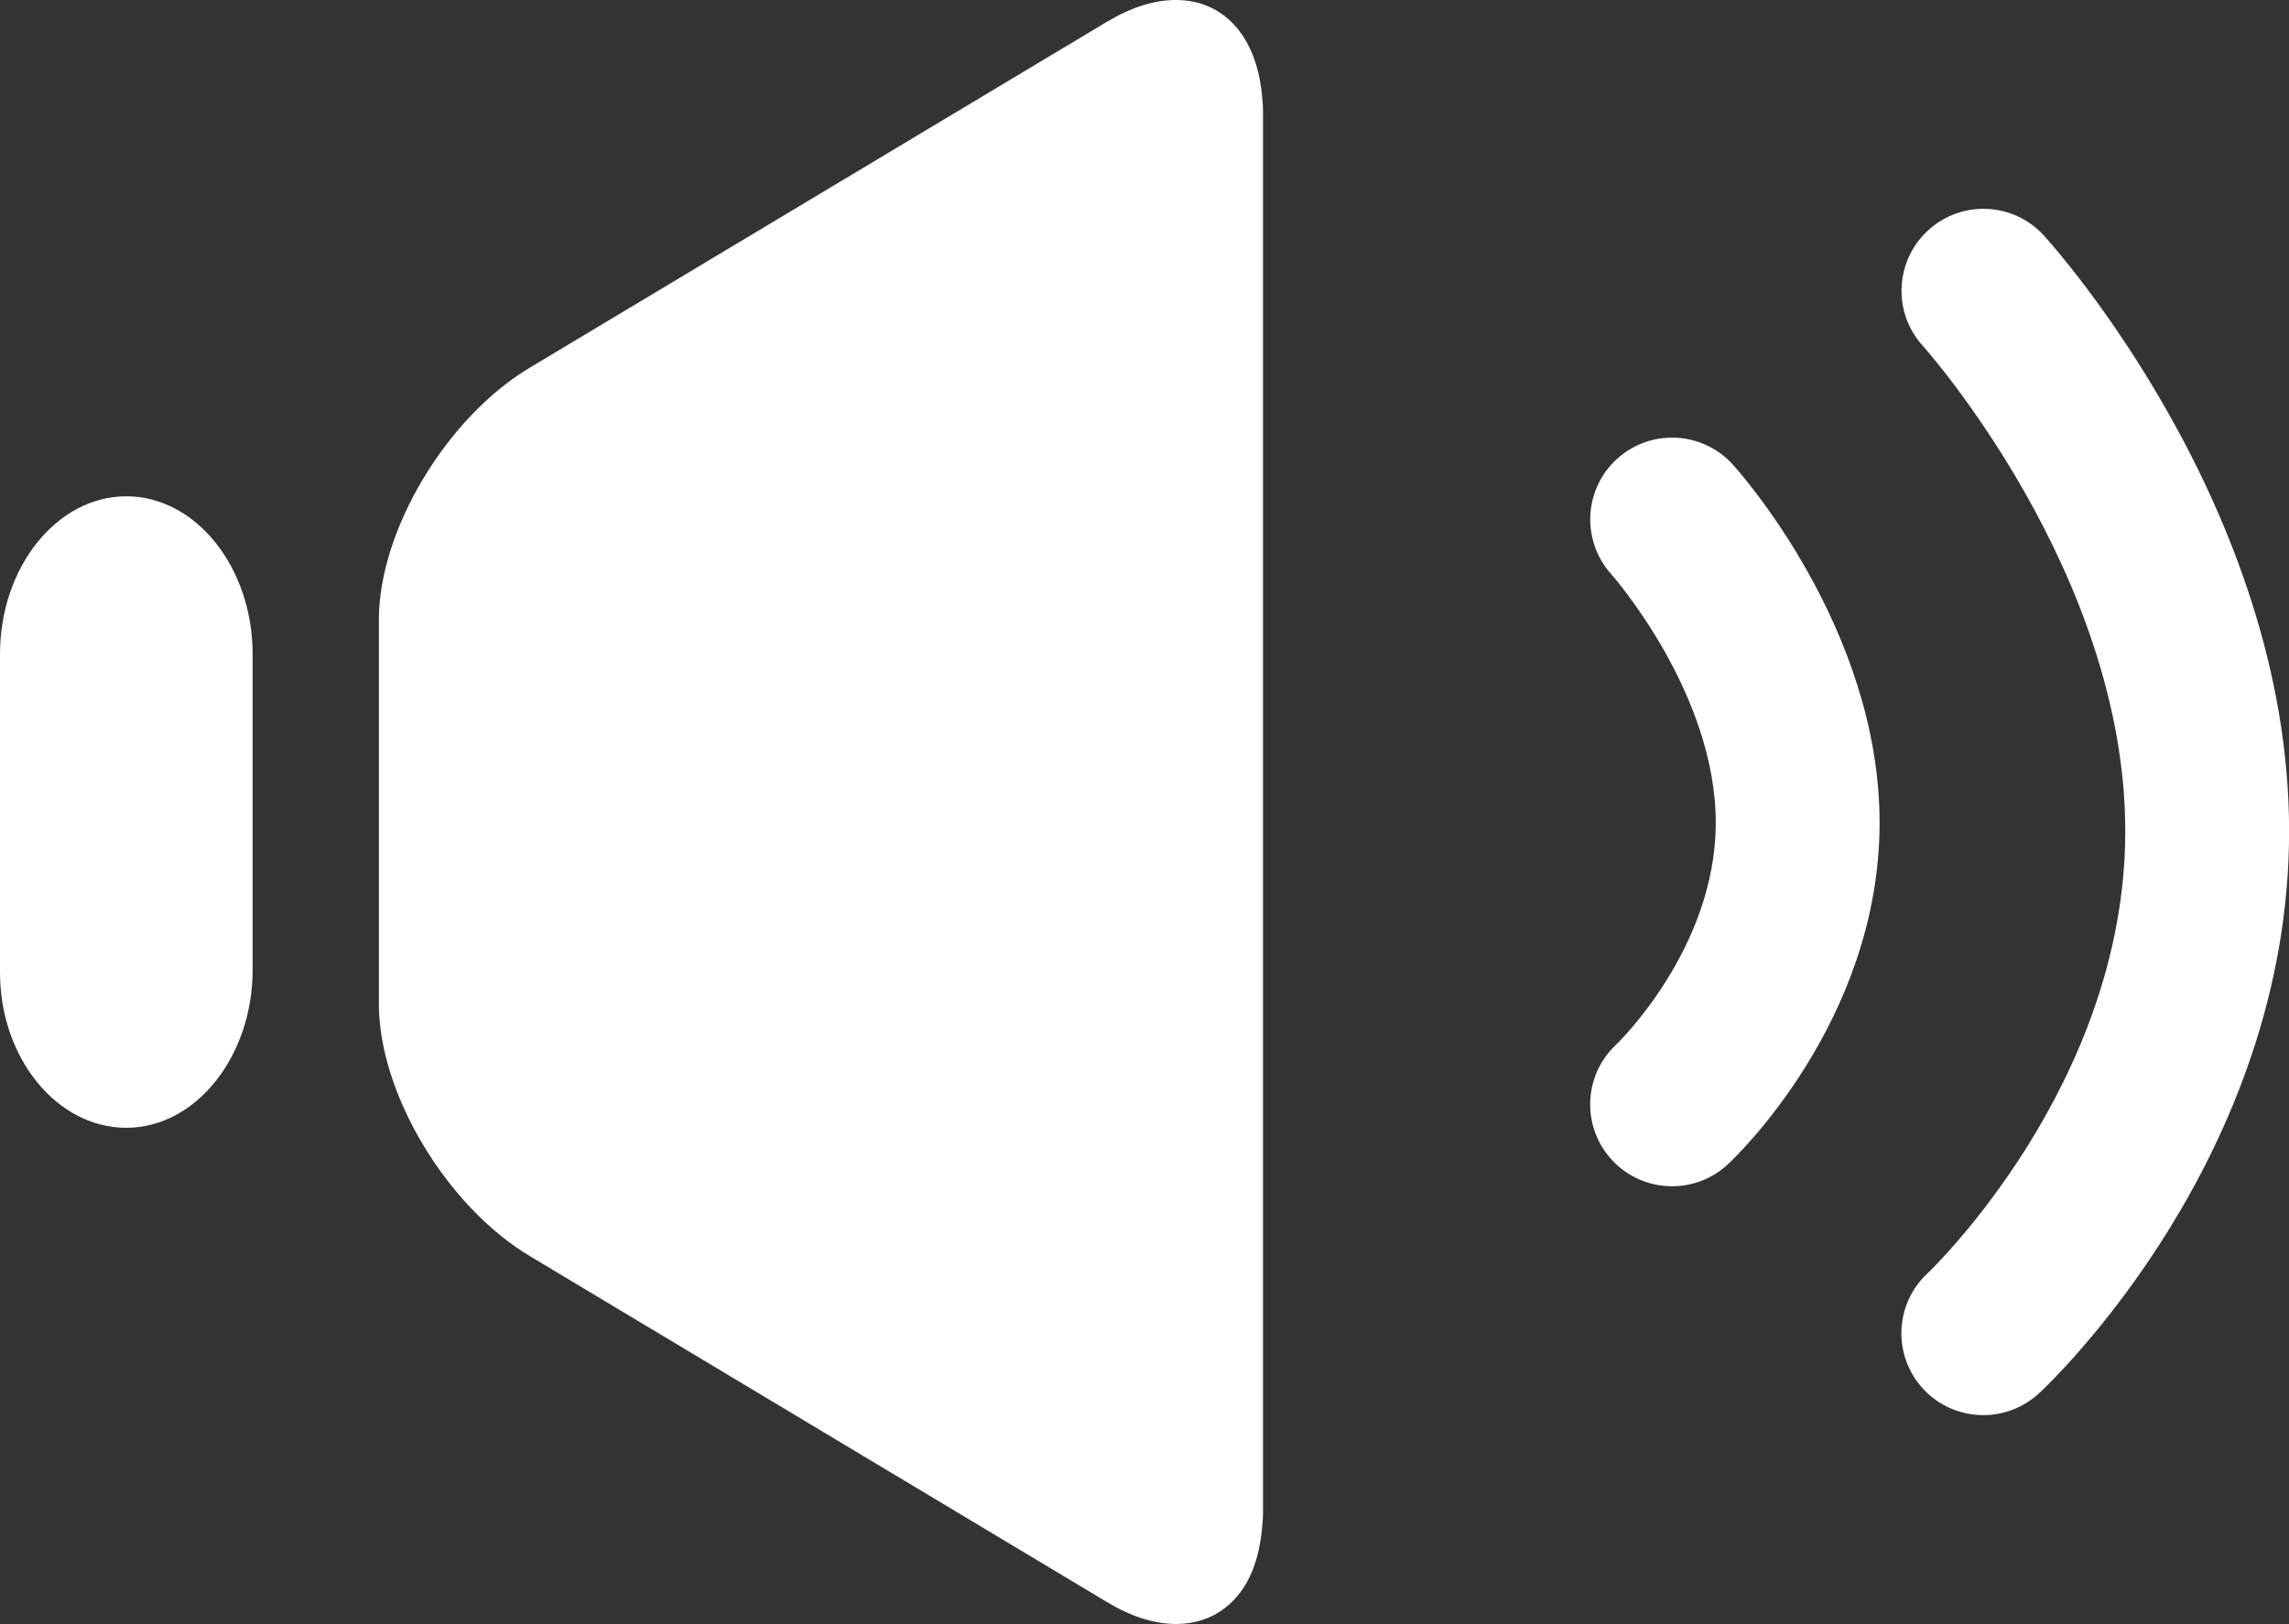 <?xml version="1.0" encoding="iso-8859-1"?>
<!-- Generator: Adobe Illustrator 18.1.1, SVG Export Plug-In . SVG Version: 6.00 Build 0)  -->
<svg version="1.1" xmlns="http://www.w3.org/2000/svg" xmlns:xlink="http://www.w3.org/1999/xlink" x="0px" y="0px"
	 viewBox="0 0 21.139 15" style="enable-background:new 0 0 21.139 15;" xml:space="preserve">
<rect x="0" y="0" width="21.139" height="15" fill="#333333" stroke="none"/>
<g id="icon-muteoff">
	<path style="fill:#FFFFFF;" d="M18.316,13.071c-0.203,0-0.406-0.081-0.555-0.242c-0.284-0.306-0.266-0.785,0.041-1.069
		c0.017-0.016,1.825-1.739,1.825-4.083c0-2.386-1.852-4.464-1.871-4.484c-0.28-0.309-0.256-0.787,0.053-1.068
		c0.309-0.28,0.786-0.258,1.067,0.051c0.092,0.101,2.264,2.522,2.264,5.501c0,3.017-2.215,5.105-2.309,5.192
		C18.684,13.004,18.5,13.071,18.316,13.071z"/>
	<path style="fill:#FFFFFF;" d="M15.442,10.957c-0.203,0-0.406-0.081-0.555-0.242c-0.284-0.306-0.266-0.785,0.041-1.069
		c0.006-0.006,0.917-0.882,0.917-2.047c0-1.2-0.953-2.281-0.962-2.292c-0.281-0.309-0.259-0.787,0.05-1.068
		c0.309-0.281,0.787-0.258,1.068,0.05c0.055,0.061,1.357,1.511,1.357,3.31c0,1.836-1.344,3.103-1.402,3.156
		C15.811,10.89,15.626,10.957,15.442,10.957z"/>
	<path style="fill:#FFFFFF;" d="M1.166,4.584C0.525,4.584,0,5.24,0,6.042v0.049c0,0.802,0,2.103,0,2.892
		c0,0.788,0.525,1.434,1.166,1.434S2.333,9.76,2.333,8.958V6.042C2.333,5.24,1.808,4.584,1.166,4.584z"/>
	<path style="fill:#FFFFFF;" d="M10.86,0c-0.199,0-0.412,0.067-0.634,0.199l-5.33,3.195c-0.77,0.458-1.397,1.503-1.397,2.329v3.552
		c0,0.825,0.627,1.87,1.397,2.329l5.331,3.196C10.449,14.933,10.662,15,10.861,15c0.244,0,0.449-0.101,0.593-0.292
		c0.11-0.146,0.176-0.342,0.199-0.572c0.006-0.055,0.011-0.112,0.011-0.173l0,0v0V9.007c0-0.802,0-2.114,0-2.916V1.037v0
		c0-0.064-0.005-0.123-0.012-0.18C11.596,0.331,11.299,0,10.86,0z M3.791,9.276L3.791,9.276L3.791,9.276L3.791,9.276z"/>
</g>
<g id="Calque_1">
</g>
</svg>
